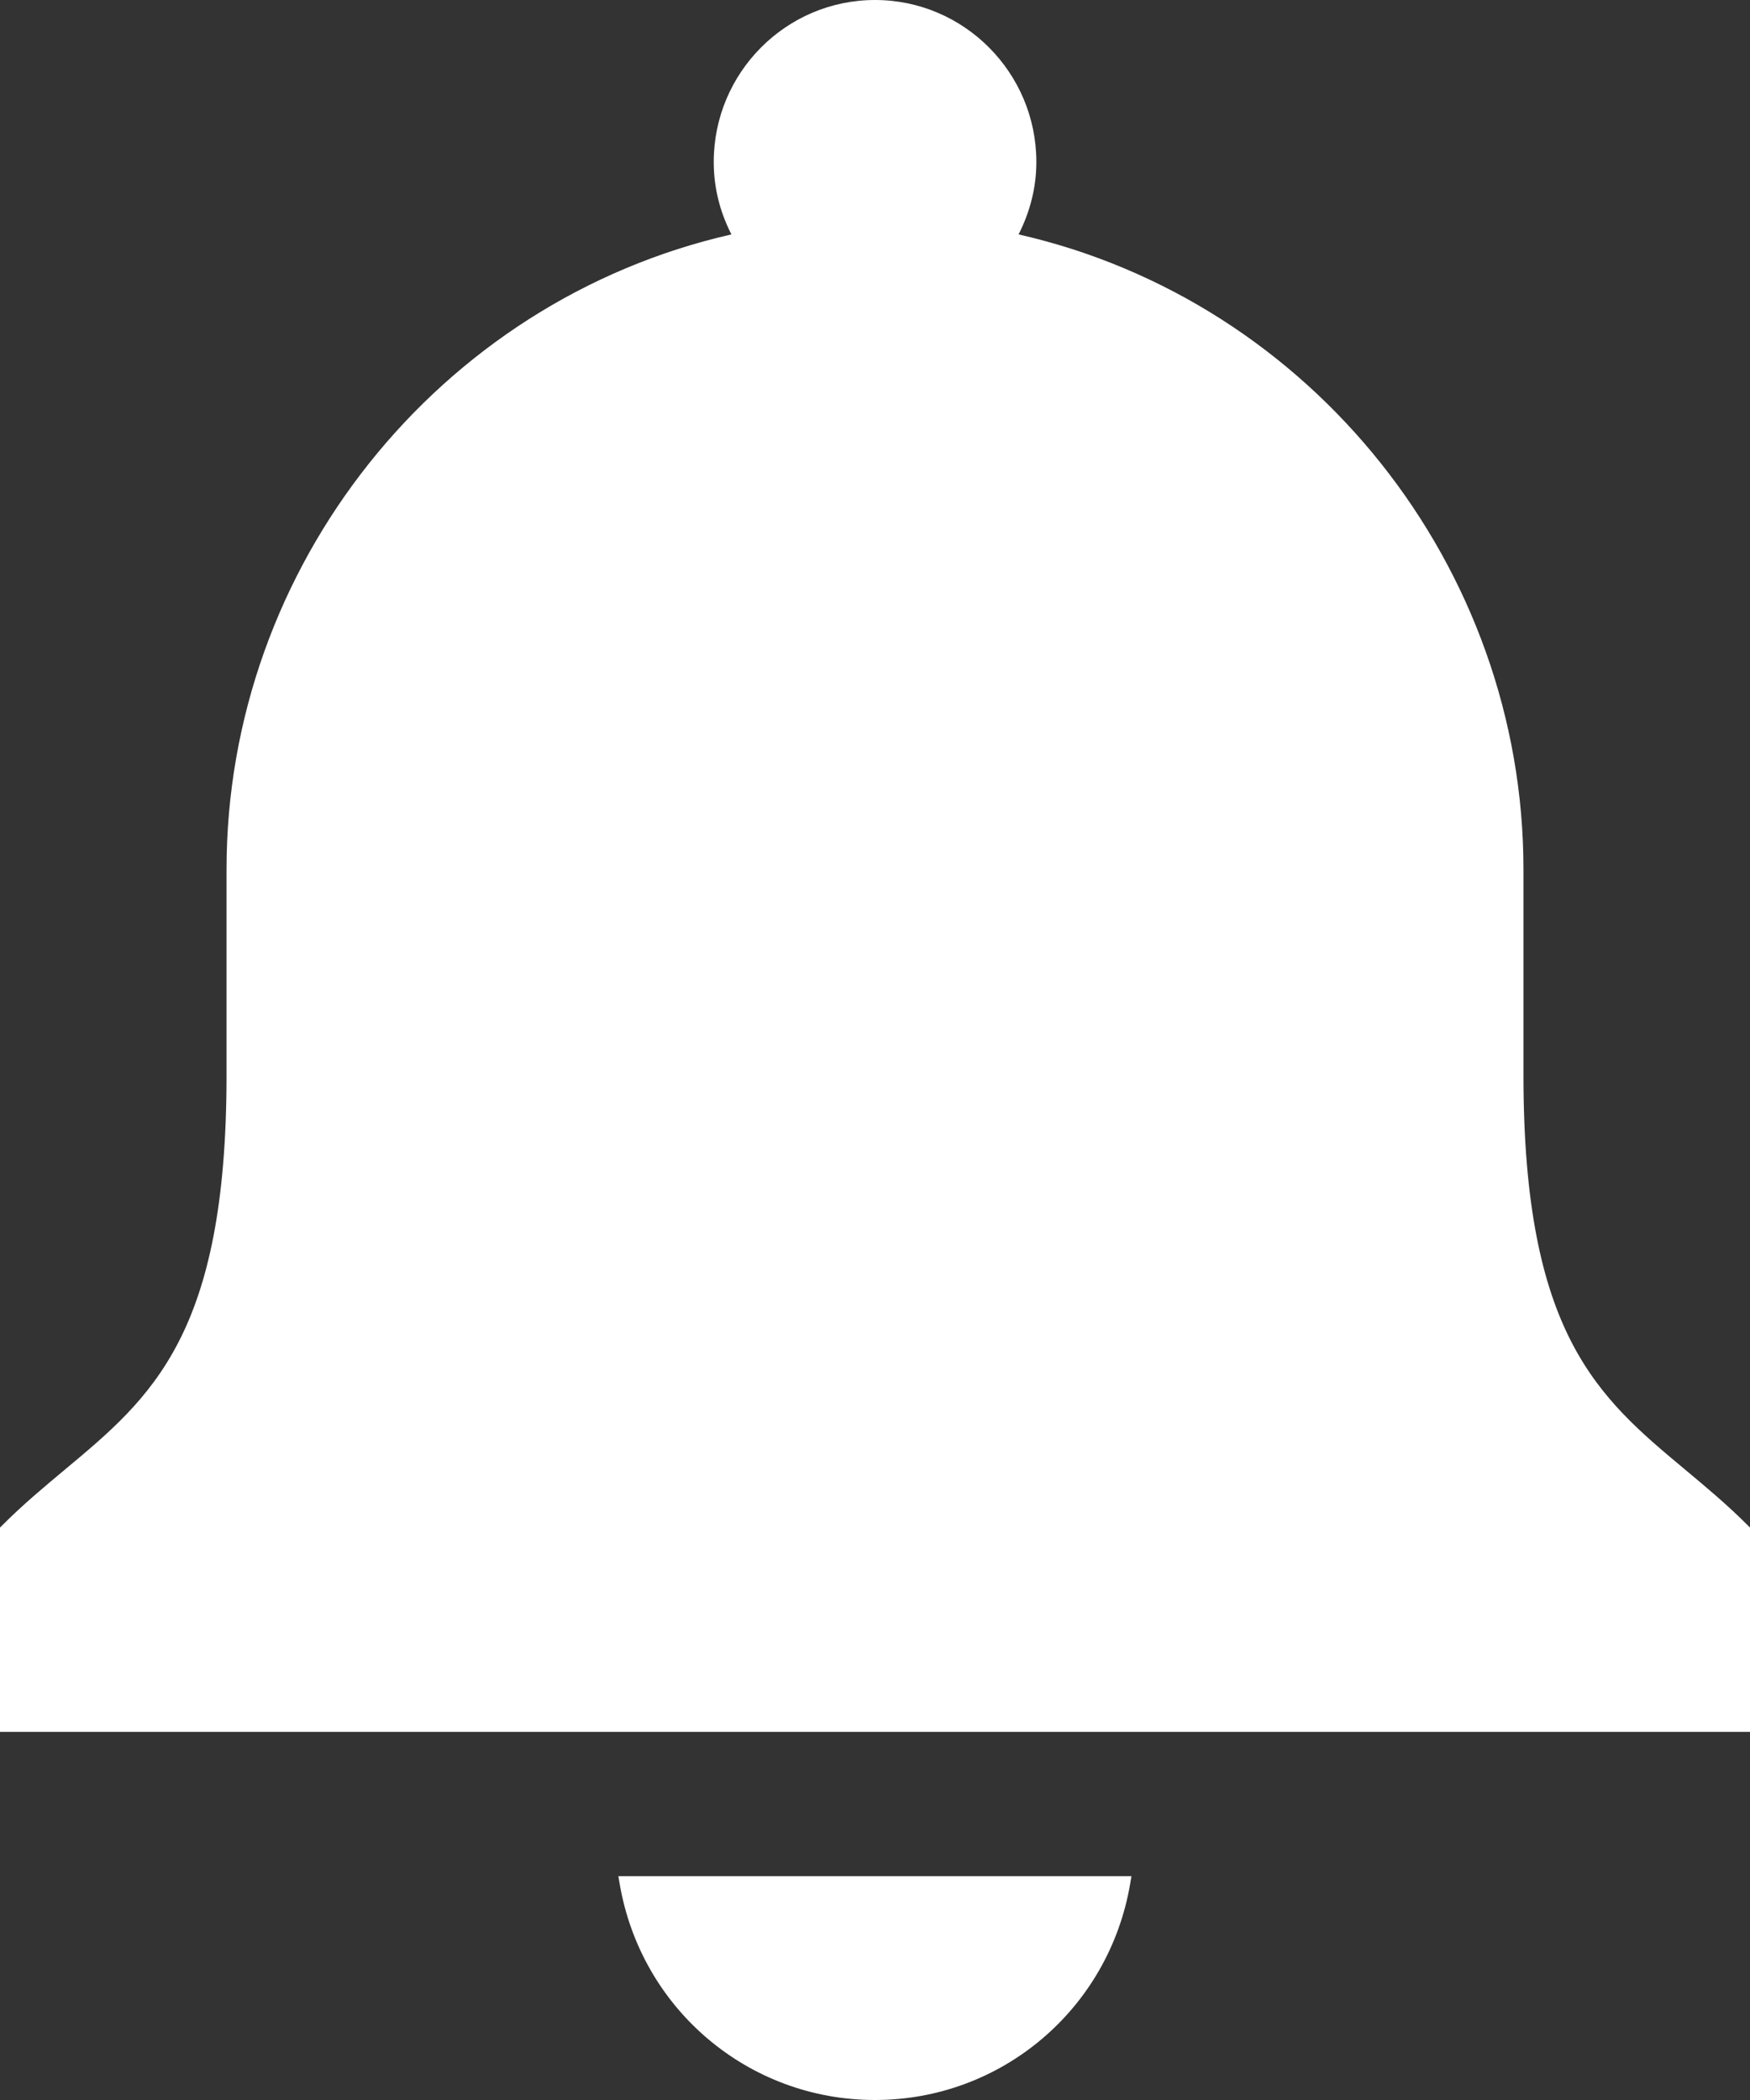 <svg width="20" height="24" viewBox="0 0 20 24" fill="none" xmlns="http://www.w3.org/2000/svg">
<rect x="0" y="0" width="20" height="24" fill="#333333" stroke="none"/>
<path d="M7.082 21.53C7.327 22.961 8.553 24 9.999 24C11.445 24 12.672 22.961 12.916 21.53L12.931 21.442H7.067L7.082 21.53Z" fill="white"/>
<path d="M19.978 17.436C19.739 17.196 19.495 16.993 19.259 16.796C18.267 15.969 17.411 15.255 17.411 12.288V9.935C17.411 6.476 14.99 3.44 11.641 2.679C11.775 2.414 11.844 2.137 11.844 1.851C11.844 0.831 11.017 0 10 0C8.983 0 8.157 0.831 8.157 1.851C8.157 2.137 8.224 2.415 8.359 2.679C5.01 3.44 2.589 6.476 2.589 9.935V12.288C2.589 15.255 1.733 15.969 0.741 16.796C0.505 16.993 0.261 17.196 0.022 17.436L0 17.458V19.793H20V17.458L19.978 17.436Z" fill="white"/>
</svg>
